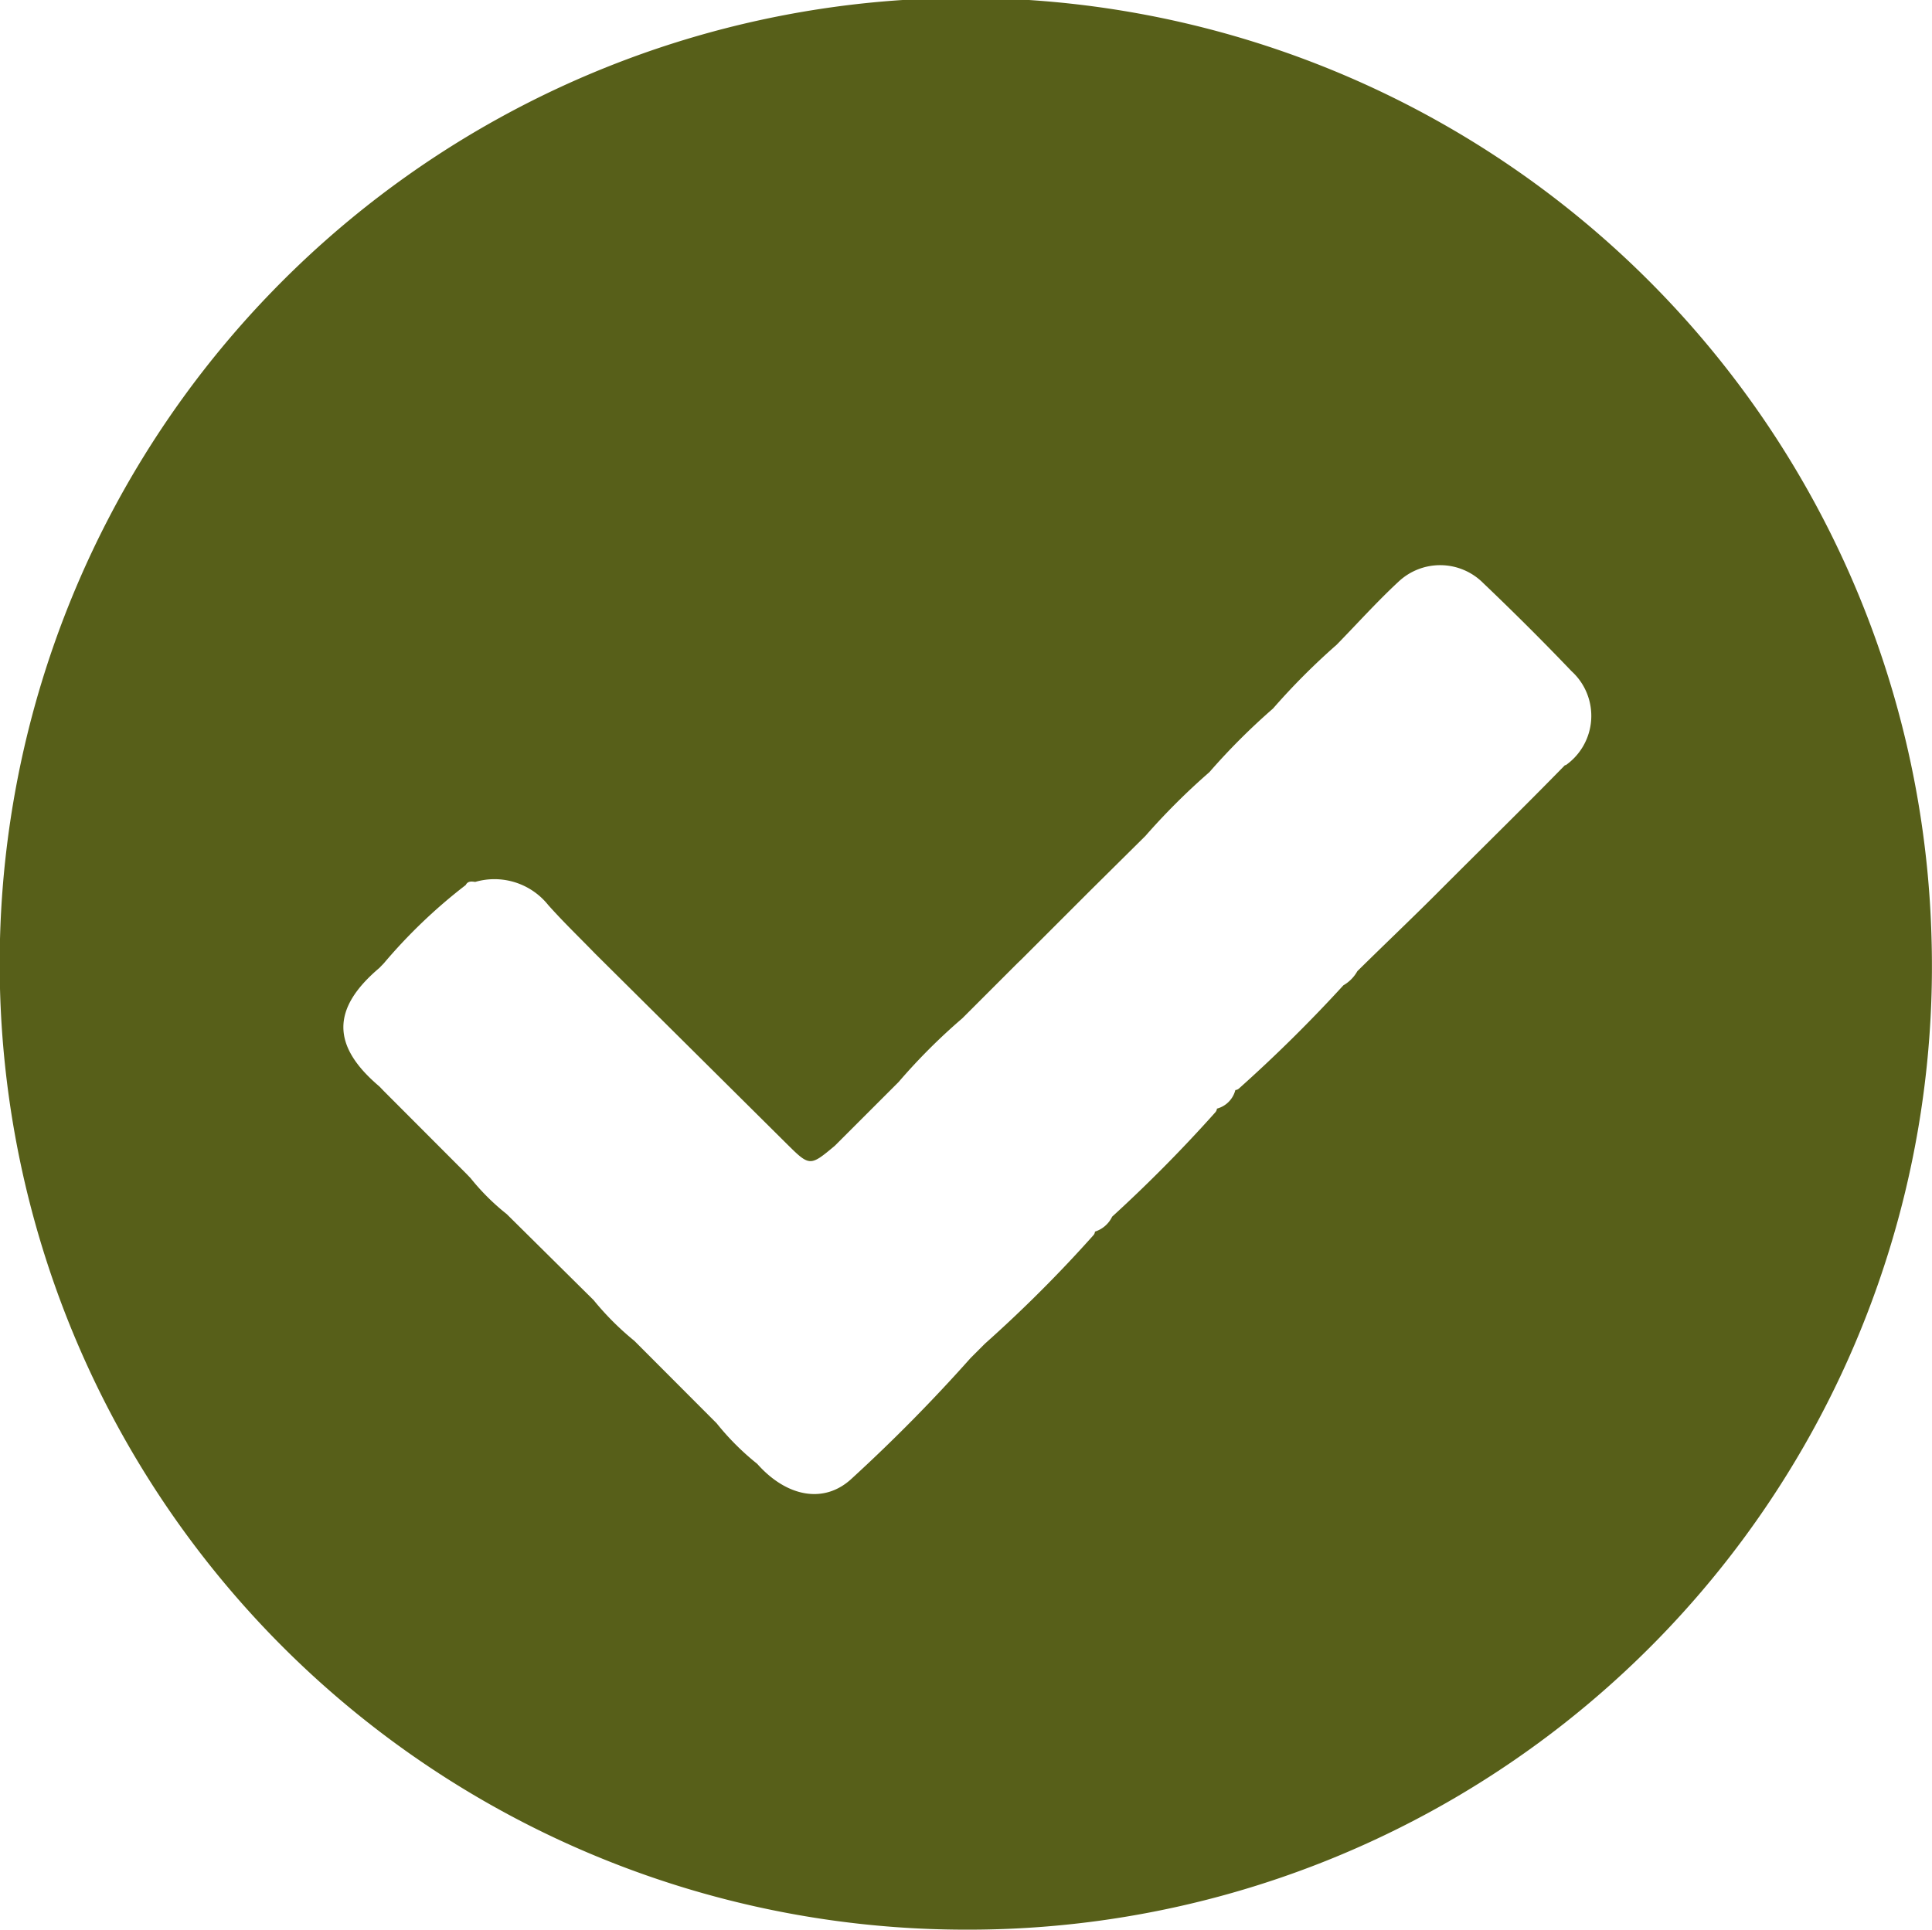 <svg xmlns="http://www.w3.org/2000/svg" width="11.229" height="11.218" viewBox="0 0 11.229 11.218">
  <path id="Trazado_882851" data-name="Trazado 882851" d="M4281.747,1899.406a5.615,5.615,0,1,0-5.616,5.772A5.6,5.6,0,0,0,4281.747,1899.406Zm-2.128-1c-.246.252-.5.5-.747.748-.152.152-.308.3-.462.452a.215.215,0,0,1-.081.082,8.47,8.47,0,0,1-.607.6.036.036,0,0,1-.021.009.15.15,0,0,1-.107.108.038.038,0,0,1-.009.021h0a8.4,8.4,0,0,1-.6.607h0a.167.167,0,0,1-.1.087.035.035,0,0,1-.009.021h0a7.8,7.8,0,0,1-.63.63l-.084.084a9.609,9.609,0,0,1-.69.7c-.161.151-.38.107-.55-.085a1.508,1.508,0,0,1-.236-.236h0l-.478-.479a1.641,1.641,0,0,1-.237-.237h0l-.505-.5a1.315,1.315,0,0,1-.21-.209l-.026-.027h0l-.478-.479-.026-.027c-.279-.236-.279-.453,0-.689l.026-.027a3.09,3.09,0,0,1,.476-.455c.012-.024.034-.021.055-.018a.4.4,0,0,1,.424.134c.089.1.182.189.273.283l1.108,1.1c.139.138.139.139.285.017l.371-.371h0a3.461,3.461,0,0,1,.37-.37l.318-.318.027-.026h0l.4-.4h0l.319-.316a3.9,3.9,0,0,1,.372-.371,3.809,3.809,0,0,1,.37-.37,3.949,3.949,0,0,1,.37-.371c.12-.123.235-.251.36-.367a.353.353,0,0,1,.491.008c.175.167.347.338.514.513A.351.351,0,0,1,4279.619,1898.41Z" transform="translate(-4270.521 -1893.96)" fill="#575f19"/>
</svg>
